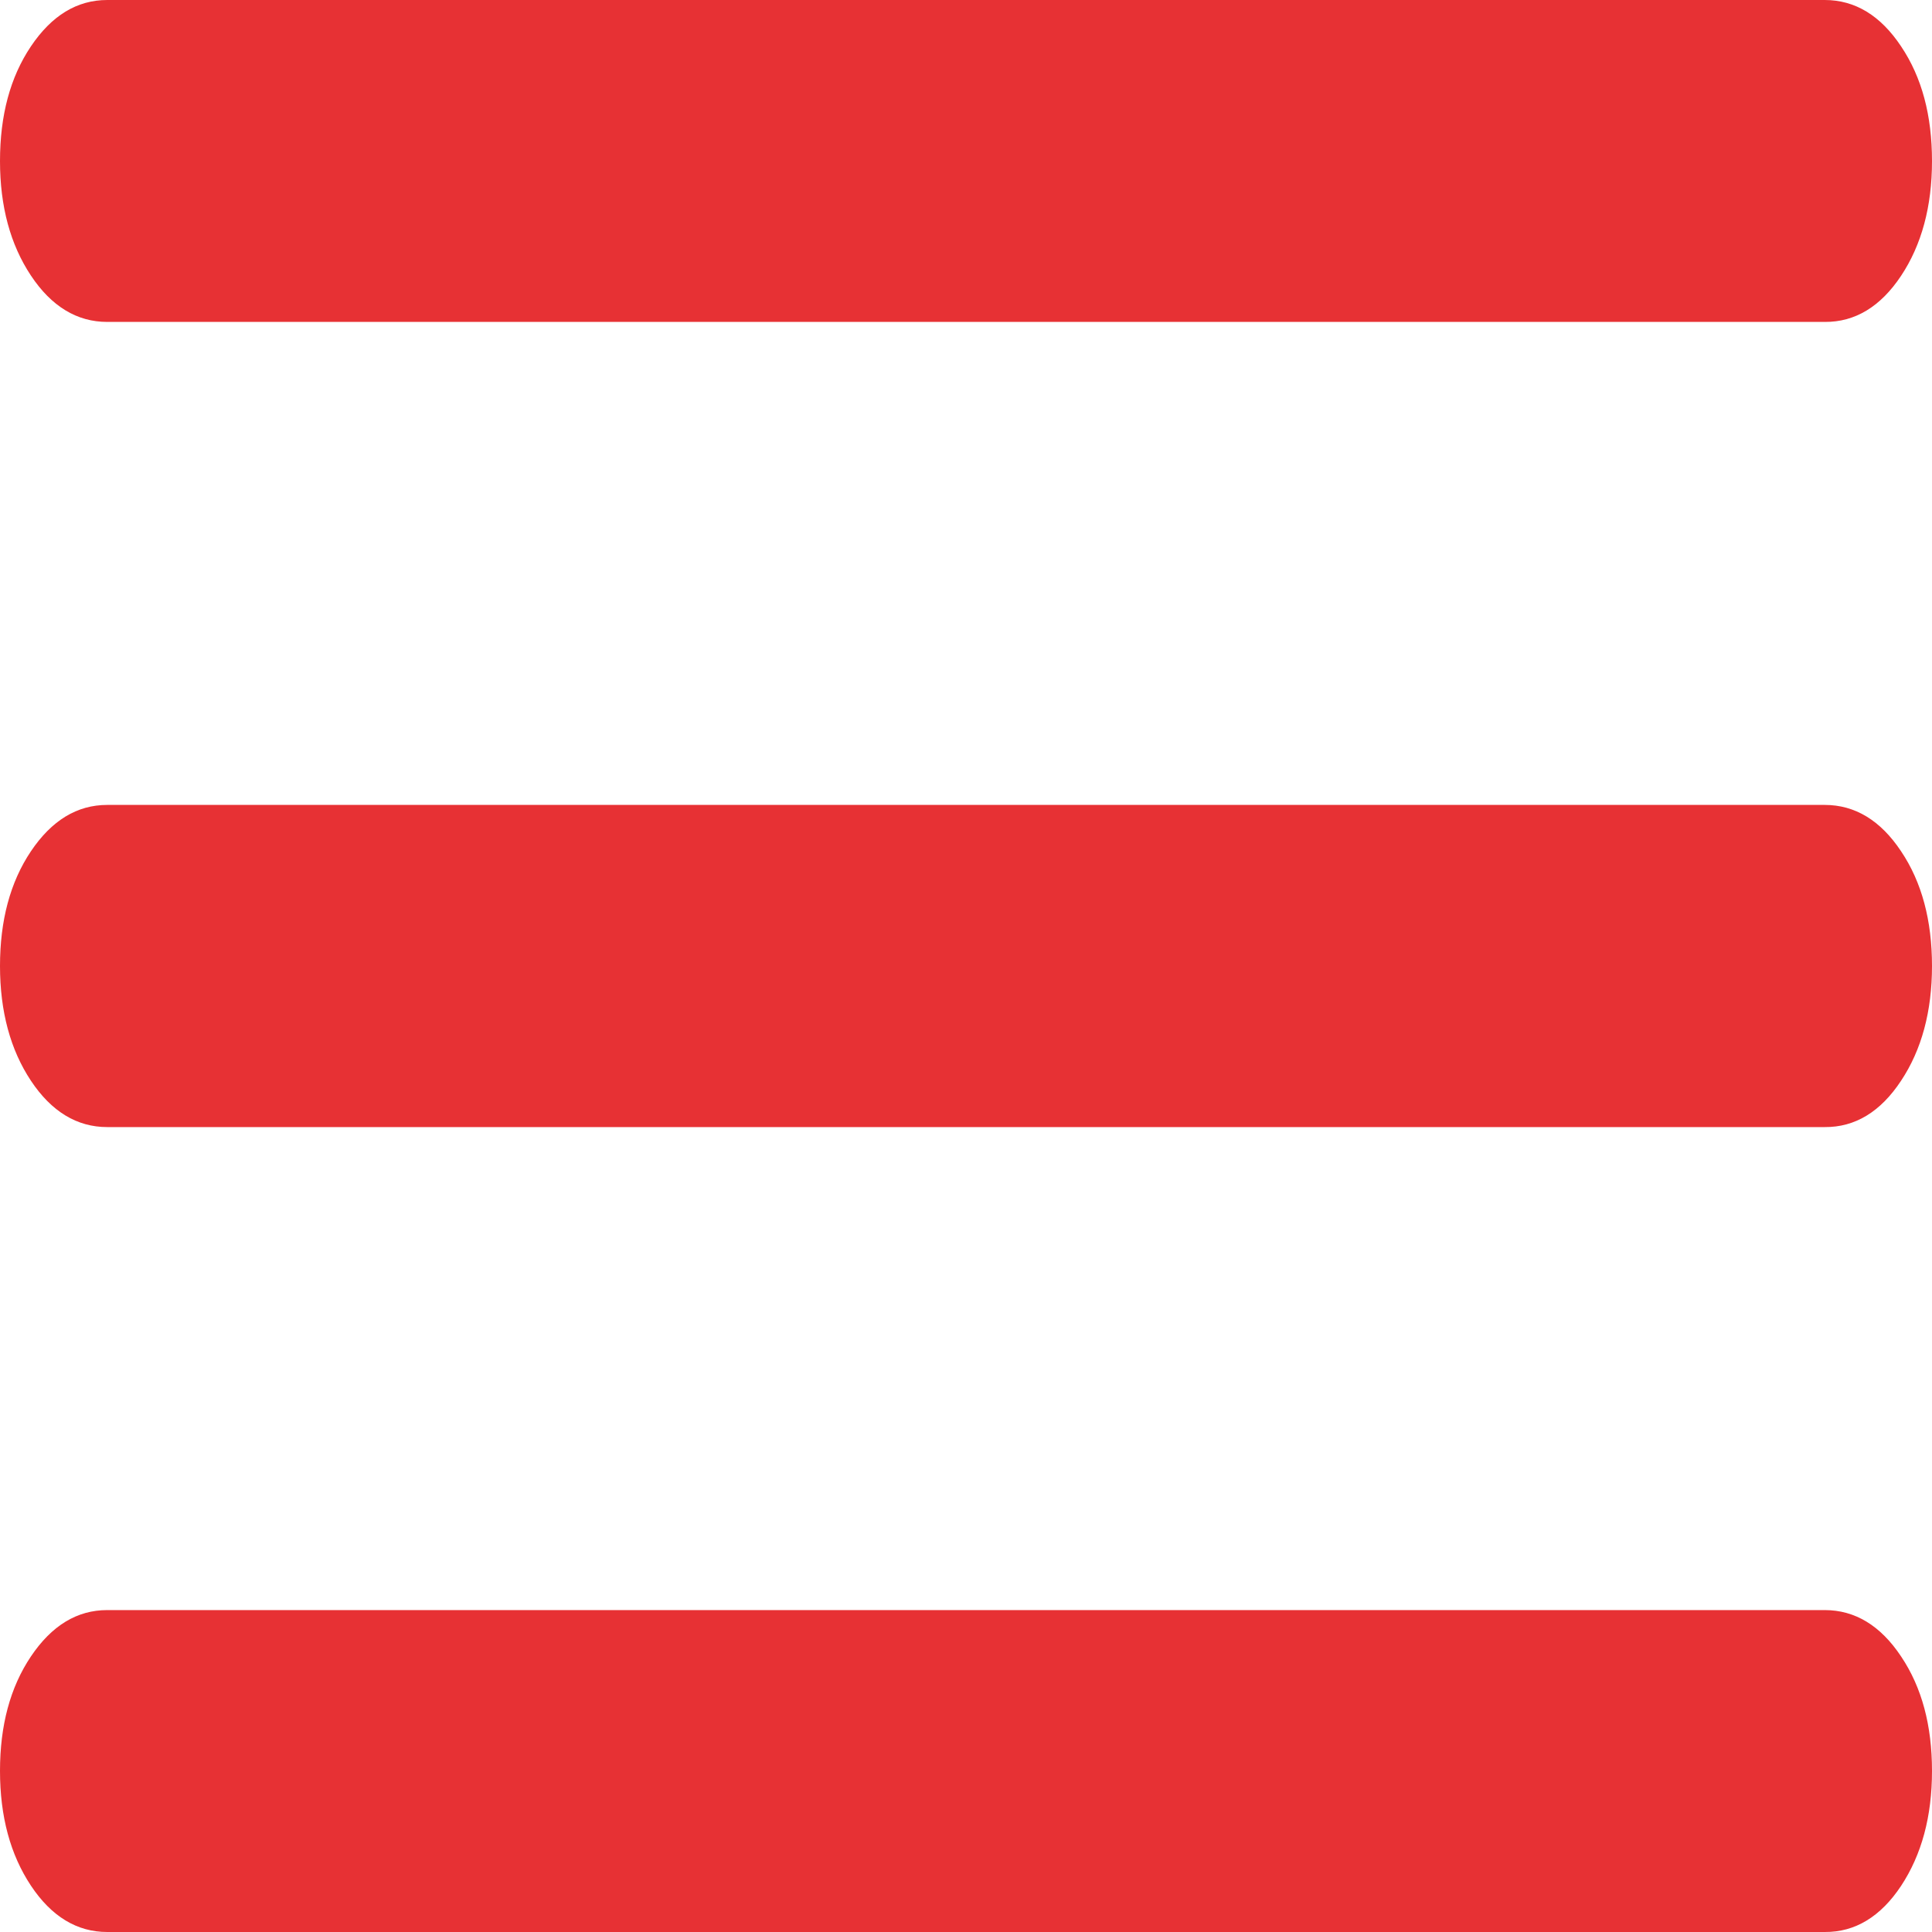 <svg width="8" height="8" viewBox="0 0 8 8" fill="none" xmlns="http://www.w3.org/2000/svg">
<path d="M0.444 8C0.319 8 0.213 7.936 0.128 7.808C0.043 7.68 0 7.522 1.53256e-06 7.333C-0 7.145 0.042 6.987 0.128 6.859C0.214 6.731 0.319 6.667 0.444 6.667H7.556C7.681 6.667 7.787 6.731 7.872 6.859C7.958 6.987 8 7.145 8 7.333C8 7.522 7.957 7.68 7.872 7.809C7.787 7.937 7.681 8.001 7.556 8H0.444ZM0.444 4.667C0.319 4.667 0.213 4.603 0.128 4.475C0.043 4.347 0 4.188 1.53256e-06 4C-0 3.812 0.042 3.653 0.128 3.525C0.214 3.397 0.319 3.333 0.444 3.333H7.556C7.681 3.333 7.787 3.397 7.872 3.525C7.958 3.653 8 3.812 8 4C8 4.188 7.957 4.347 7.872 4.475C7.787 4.604 7.681 4.668 7.556 4.667H0.444ZM0.444 1.333C0.319 1.333 0.213 1.269 0.128 1.141C0.043 1.013 0 0.855 1.53256e-06 0.667C-0 0.478 0.042 0.32 0.128 0.192C0.214 0.064 0.319 0 0.444 0H7.556C7.681 0 7.787 0.064 7.872 0.192C7.958 0.32 8 0.478 8 0.667C8 0.855 7.957 1.014 7.872 1.142C7.787 1.27 7.681 1.334 7.556 1.333H0.444Z" fill="#E73134"/>
</svg>
